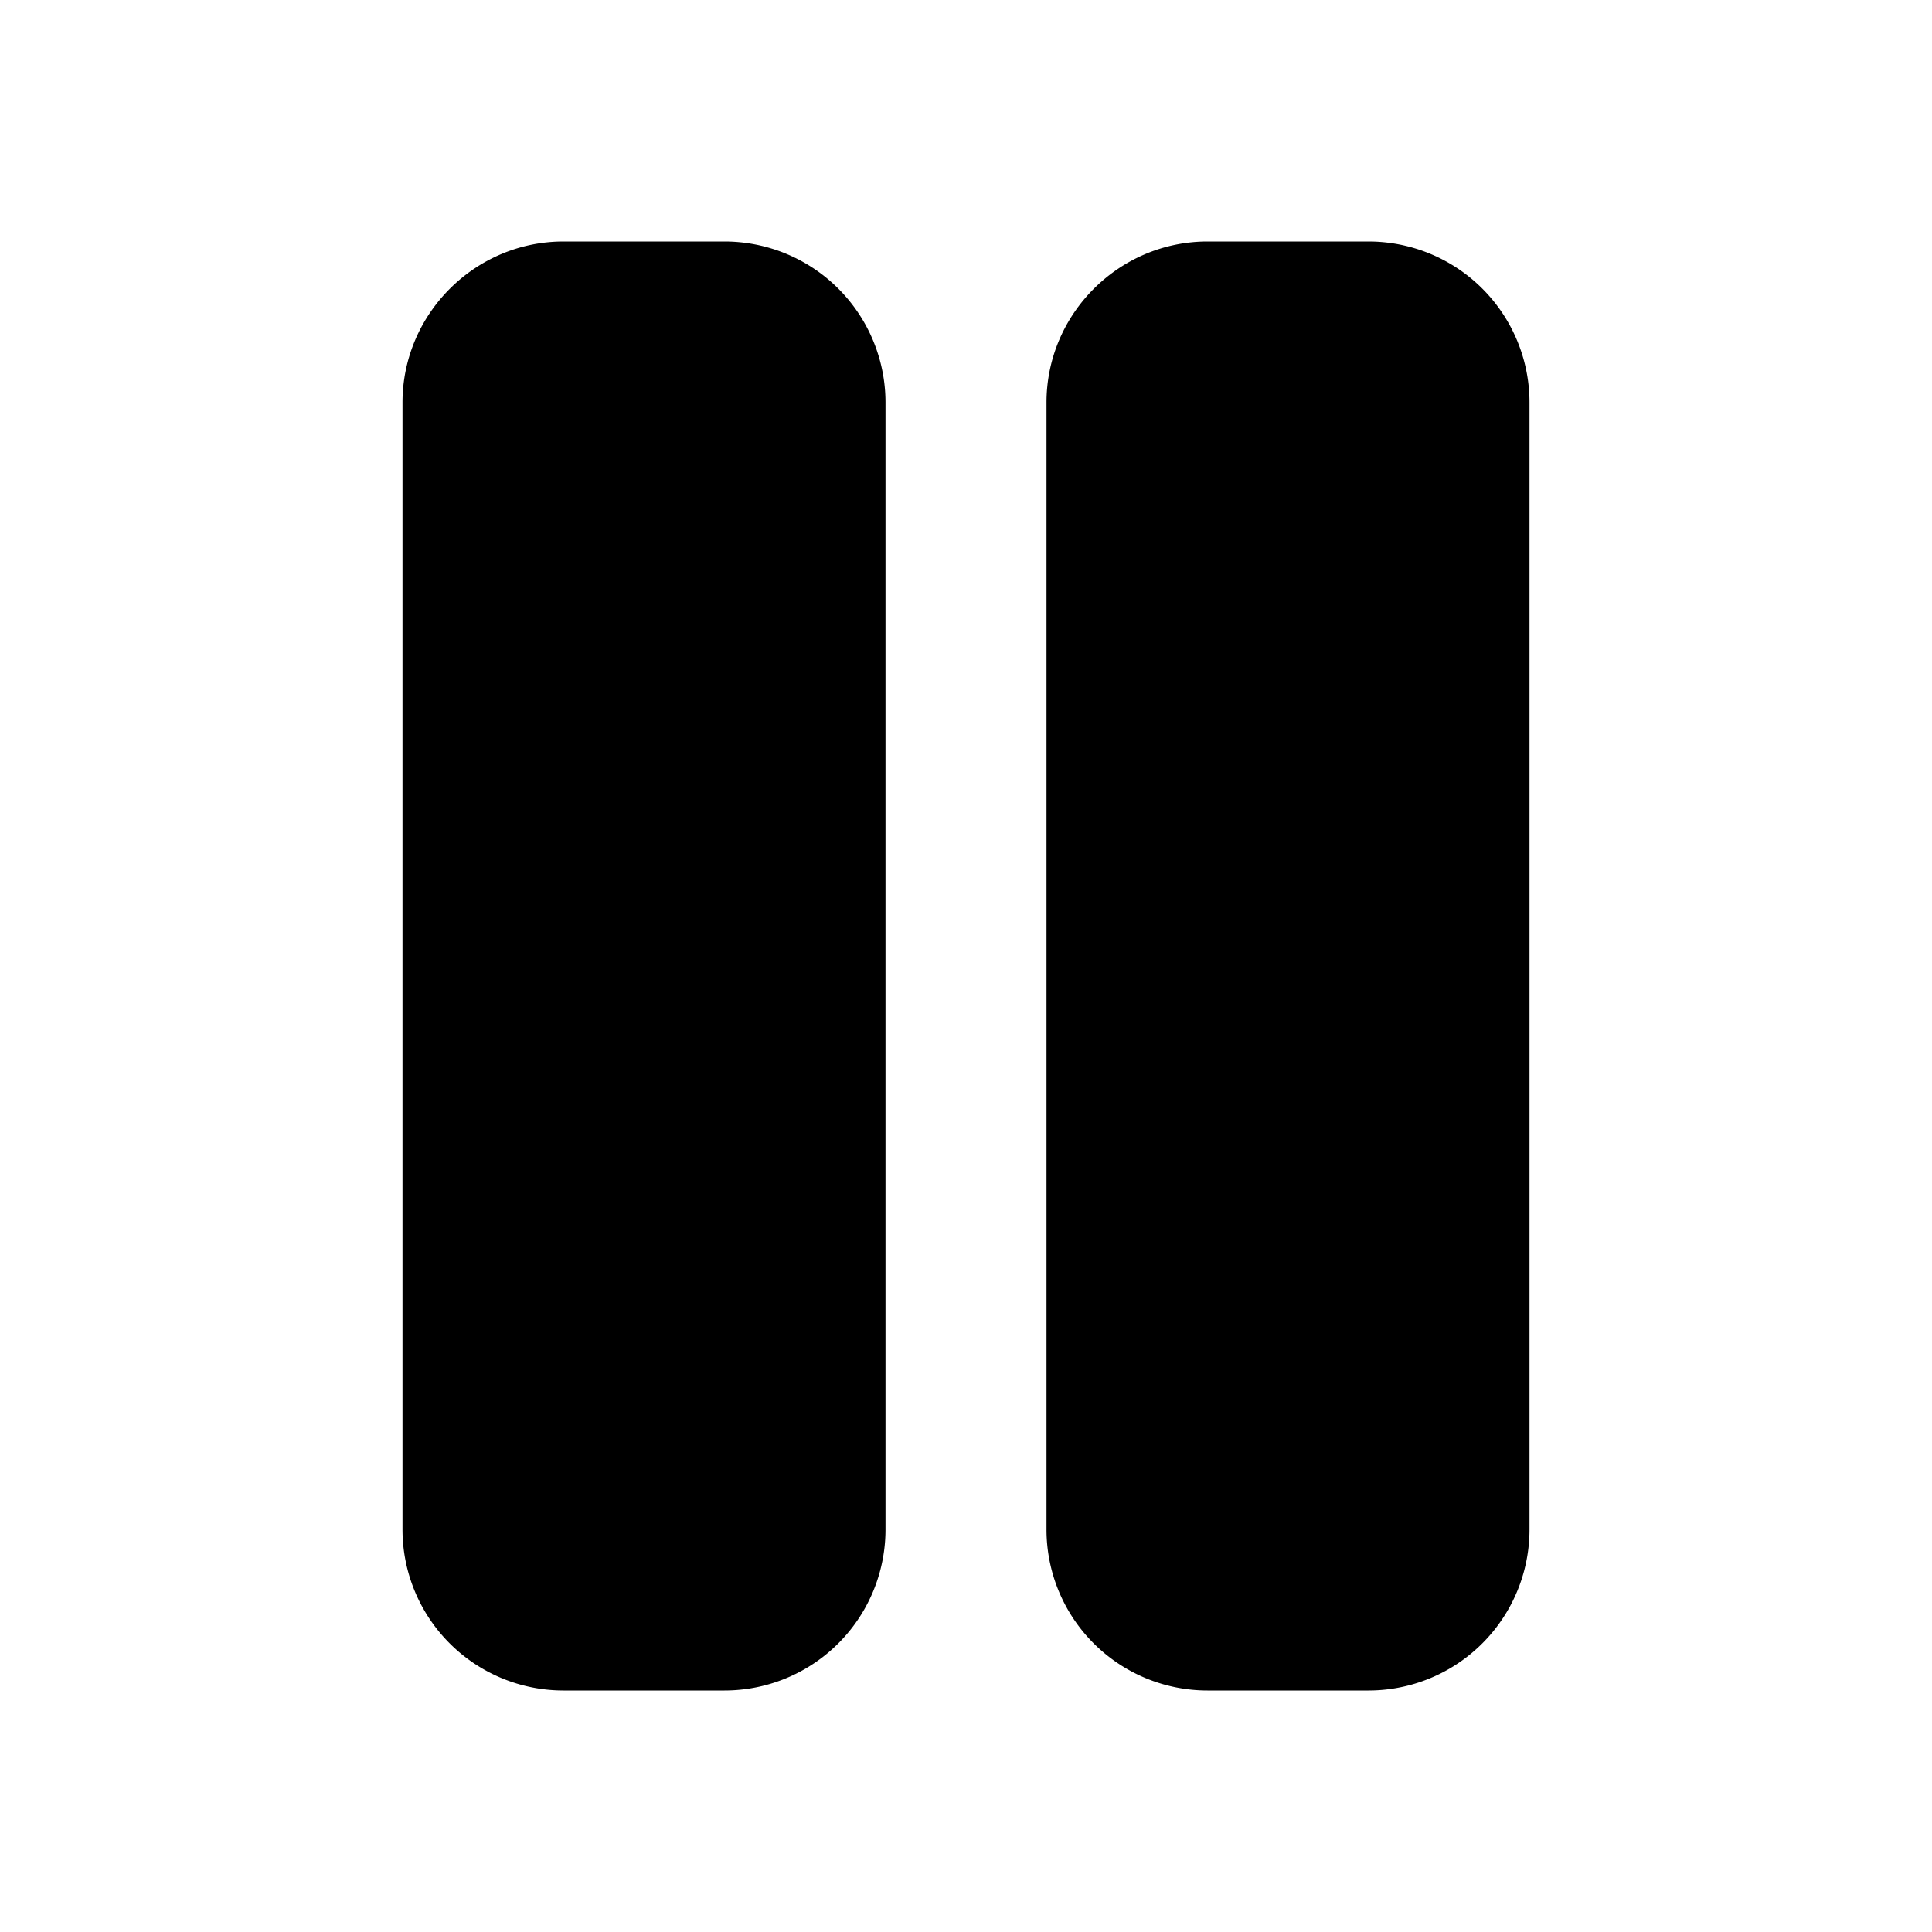 <svg xmlns="http://www.w3.org/2000/svg" width="24" height="24" viewBox="0 0 24 24">
  <path d="M9 3a2 2 0 0 1 2 2v14a2 2 0 0 1-2 2H7a2 2 0 0 1-2-2V5c0-1.1.9-2 2-2h2zm8 0a2 2 0 0 1 2 2v14a2 2 0 0 1-2 2h-2a2 2 0 0 1-2-2V5c0-1.1.9-2 2-2h2z"/>
</svg>
